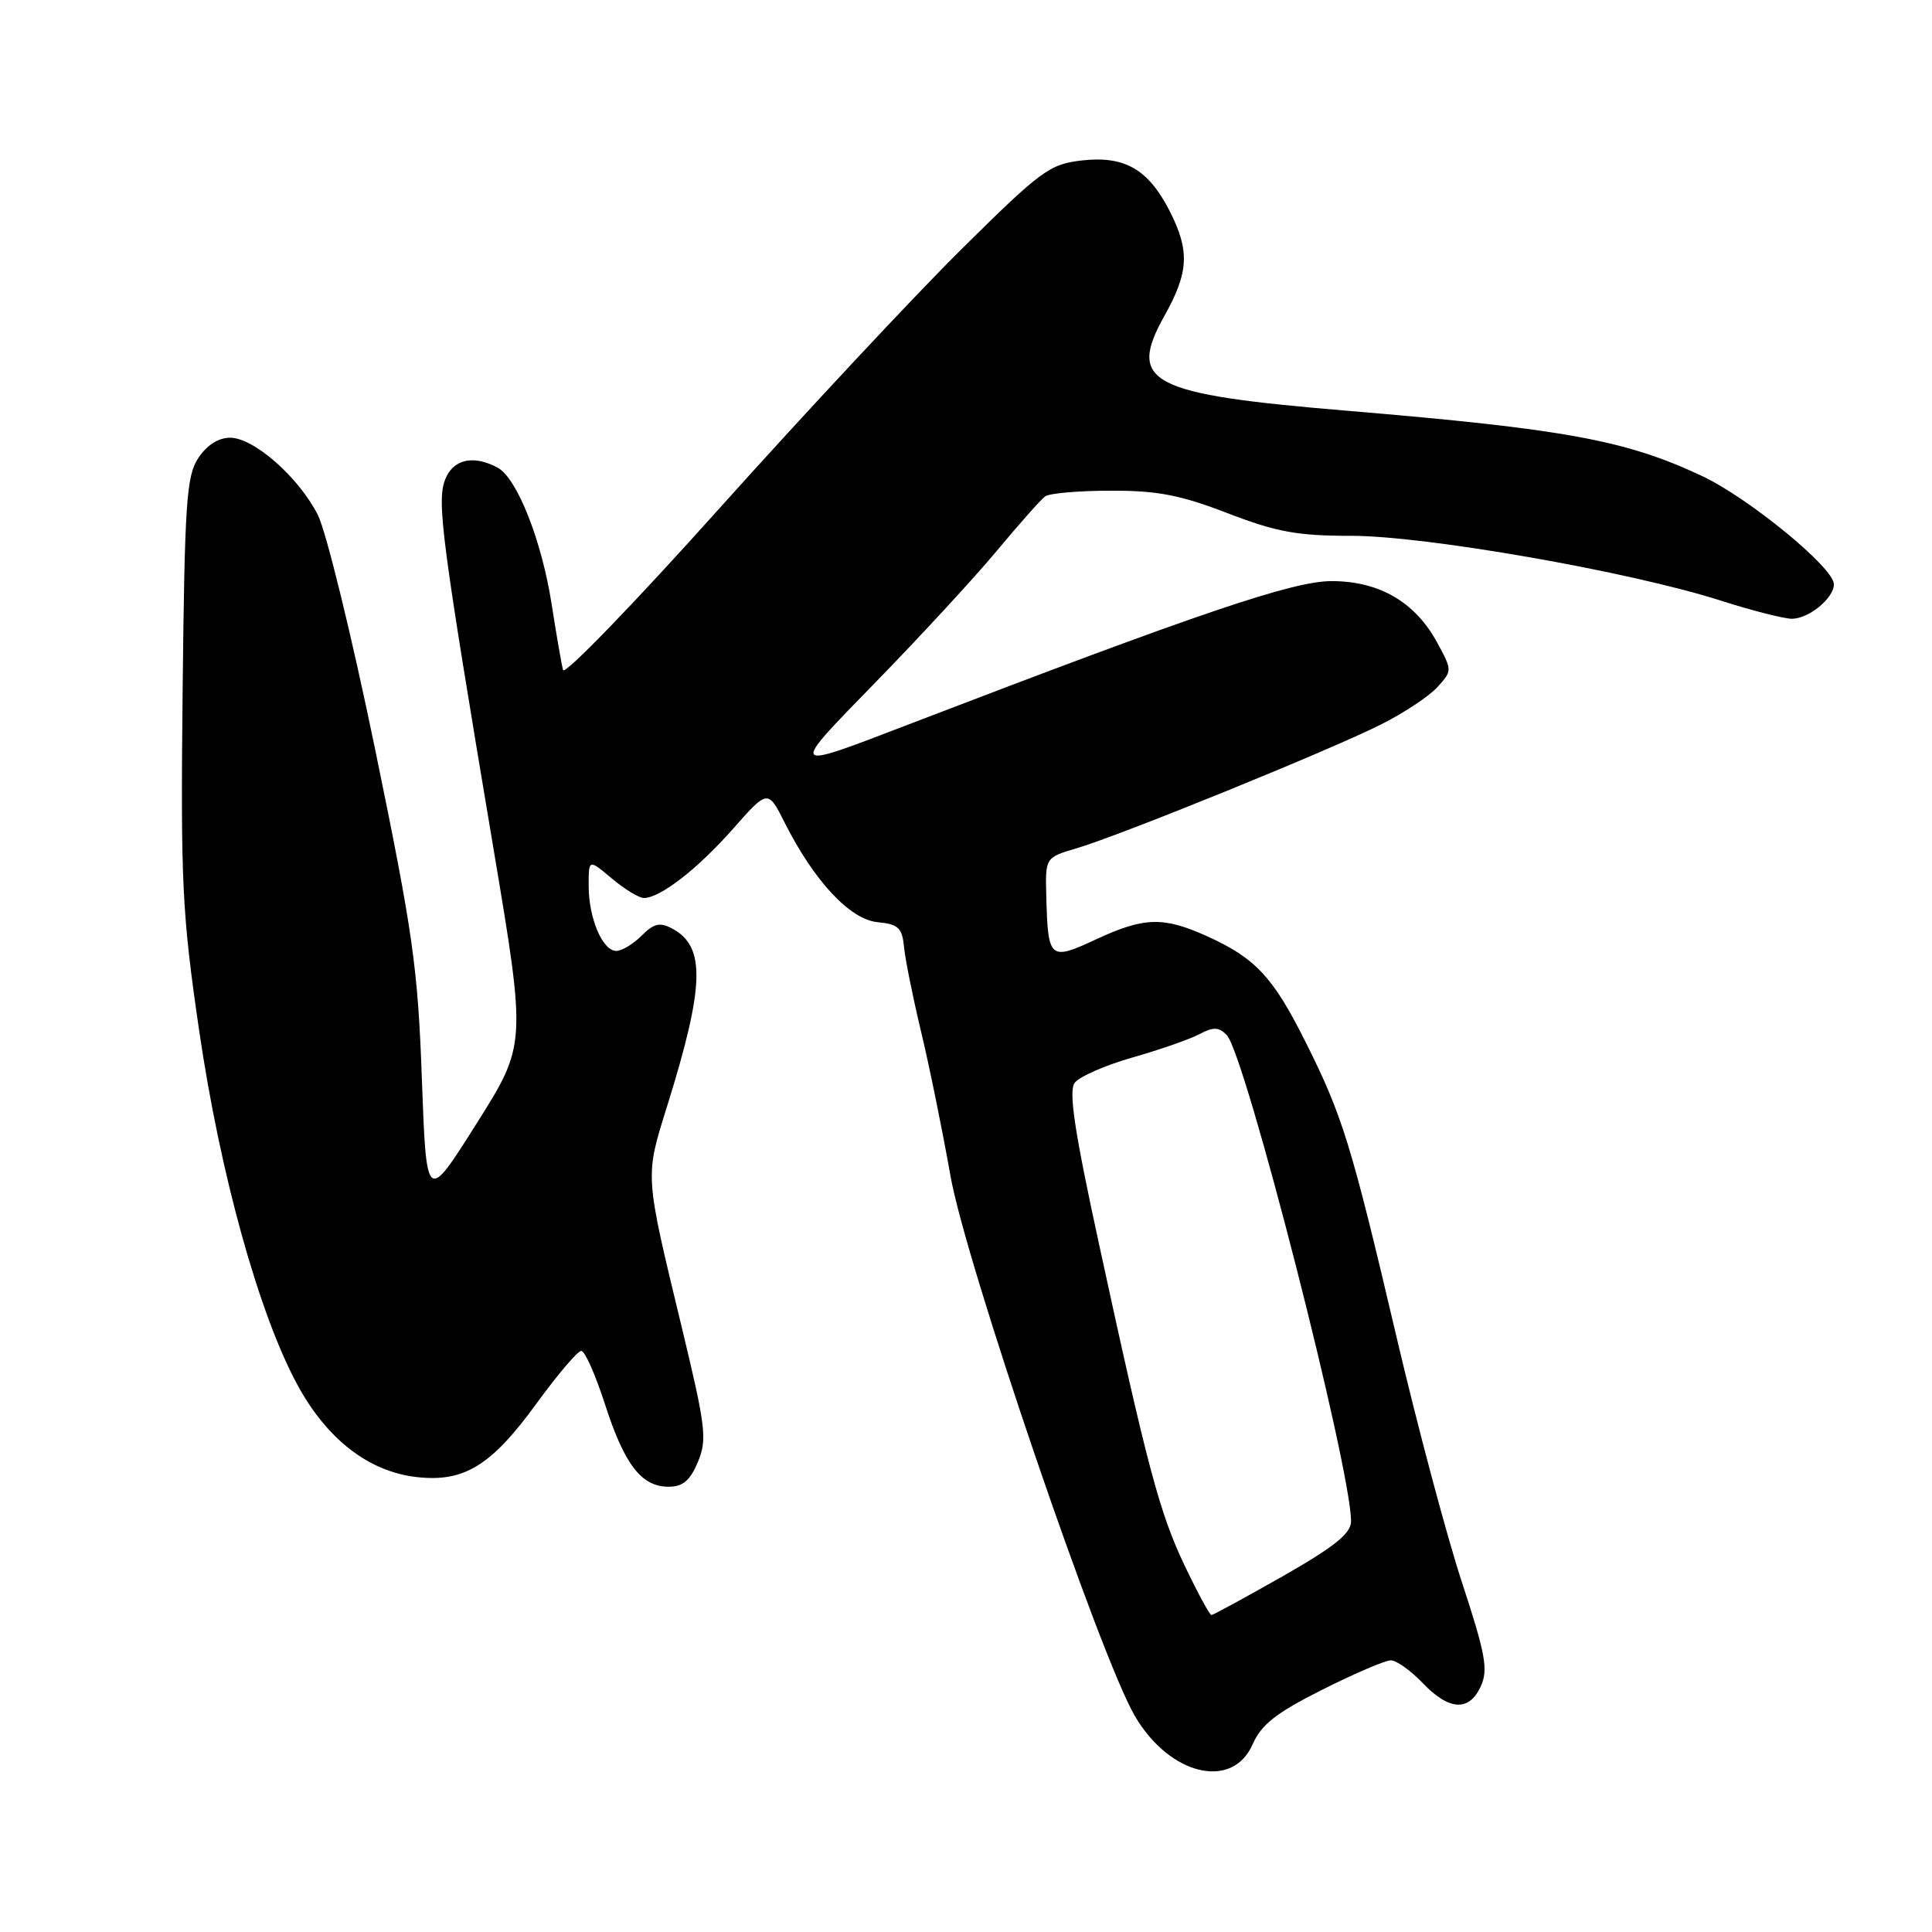 <?xml version="1.0" encoding="UTF-8" standalone="no"?>
<!DOCTYPE svg PUBLIC "-//W3C//DTD SVG 1.1//EN" "http://www.w3.org/Graphics/SVG/1.1/DTD/svg11.dtd" >
<svg xmlns="http://www.w3.org/2000/svg" xmlns:xlink="http://www.w3.org/1999/xlink" version="1.1" viewBox="0 0 256 256">
 <g >
 <path fill="currentColor"
d=" M 165.97 231.15 C 167.14 228.50 169.07 226.98 175.20 223.90 C 179.47 221.75 183.56 220.00 184.29 220.00 C 185.03 220.00 186.92 221.35 188.50 223.00 C 192.02 226.68 194.67 226.83 196.22 223.43 C 197.21 221.23 196.85 219.21 193.72 209.68 C 191.70 203.53 187.78 188.82 185.01 177.00 C 179.02 151.49 177.89 147.84 172.96 138.00 C 168.68 129.46 166.36 126.97 160.00 124.08 C 154.15 121.43 151.62 121.50 145.21 124.48 C 139.09 127.33 138.86 127.13 138.64 118.80 C 138.50 113.63 138.50 113.63 142.66 112.40 C 148.44 110.70 176.33 99.36 183.00 95.99 C 186.03 94.47 189.39 92.24 190.47 91.04 C 192.43 88.87 192.43 88.84 190.47 85.21 C 187.54 79.78 182.78 77.00 176.44 77.00 C 171.32 77.00 158.95 81.19 120.50 95.95 C 104.32 102.16 104.43 102.30 116.07 90.35 C 121.89 84.38 129.09 76.58 132.07 73.00 C 135.05 69.42 137.94 66.17 138.49 65.77 C 139.05 65.36 142.96 65.02 147.19 65.02 C 153.35 65.00 156.41 65.59 162.66 68.00 C 169.16 70.50 171.89 71.00 179.09 71.00 C 188.92 71.00 215.99 75.74 227.93 79.56 C 232.09 80.89 236.36 81.98 237.42 81.99 C 239.65 82.00 243.00 79.27 243.00 77.42 C 243.00 75.23 231.75 66.00 225.50 63.06 C 215.41 58.32 207.41 56.85 178.53 54.43 C 152.21 52.23 149.33 50.73 154.32 41.80 C 157.53 36.06 157.66 33.22 154.99 27.97 C 152.16 22.43 149.03 20.62 143.36 21.26 C 139.07 21.75 137.96 22.56 127.28 33.14 C 120.98 39.39 106.63 54.76 95.39 67.29 C 84.16 79.83 74.81 89.50 74.61 88.79 C 74.41 88.08 73.74 84.19 73.11 80.15 C 71.80 71.66 68.51 63.34 65.93 61.96 C 62.69 60.23 60.01 60.85 58.97 63.58 C 57.86 66.49 58.54 71.65 65.39 112.46 C 69.75 138.42 69.75 138.42 63.12 148.92 C 56.50 159.42 56.50 159.42 55.90 142.96 C 55.37 128.21 54.73 123.68 49.71 99.31 C 46.63 84.36 43.21 70.37 42.11 68.22 C 39.56 63.21 33.63 58.00 30.49 58.00 C 28.94 58.00 27.40 58.99 26.27 60.70 C 24.70 63.10 24.47 66.60 24.20 91.45 C 23.93 117.03 24.12 121.00 26.38 136.50 C 29.16 155.53 34.31 174.10 39.41 183.50 C 43.33 190.72 48.87 195.01 55.22 195.72 C 61.50 196.43 65.09 194.22 71.09 185.97 C 73.88 182.14 76.55 179.00 77.02 179.00 C 77.50 179.00 78.90 182.17 80.15 186.03 C 82.74 194.07 84.99 197.00 88.59 197.00 C 90.48 197.00 91.44 196.19 92.47 193.72 C 93.72 190.74 93.53 189.13 90.36 175.97 C 85.39 155.36 85.44 156.05 88.42 146.50 C 93.38 130.58 93.52 125.42 89.07 123.04 C 87.44 122.17 86.65 122.35 85.02 123.98 C 83.91 125.09 82.40 126.00 81.66 126.00 C 79.84 126.00 78.00 121.67 78.00 117.36 C 78.00 113.82 78.00 113.82 81.08 116.41 C 82.77 117.83 84.68 119.00 85.33 118.99 C 87.49 118.98 92.46 115.12 97.12 109.83 C 101.75 104.59 101.75 104.59 103.99 109.04 C 107.88 116.75 112.63 121.84 116.27 122.19 C 119.04 122.46 119.54 122.92 119.79 125.50 C 119.95 127.15 120.97 132.21 122.06 136.75 C 123.15 141.29 124.89 149.84 125.93 155.75 C 127.97 167.37 145.77 219.52 150.38 227.39 C 154.98 235.24 163.29 237.24 165.97 231.15 Z  M 157.01 207.53 C 153.65 200.48 152.07 194.57 145.60 164.73 C 142.37 149.85 141.58 144.60 142.40 143.48 C 143.01 142.66 146.47 141.14 150.11 140.11 C 153.74 139.07 157.73 137.68 158.97 137.01 C 160.78 136.05 161.50 136.08 162.55 137.15 C 164.99 139.65 179.08 194.79 179.02 201.61 C 179.00 203.20 176.82 204.95 169.97 208.86 C 165.00 211.68 160.75 214.00 160.52 214.00 C 160.29 214.00 158.71 211.09 157.01 207.53 Z "/>
</g>
</svg>